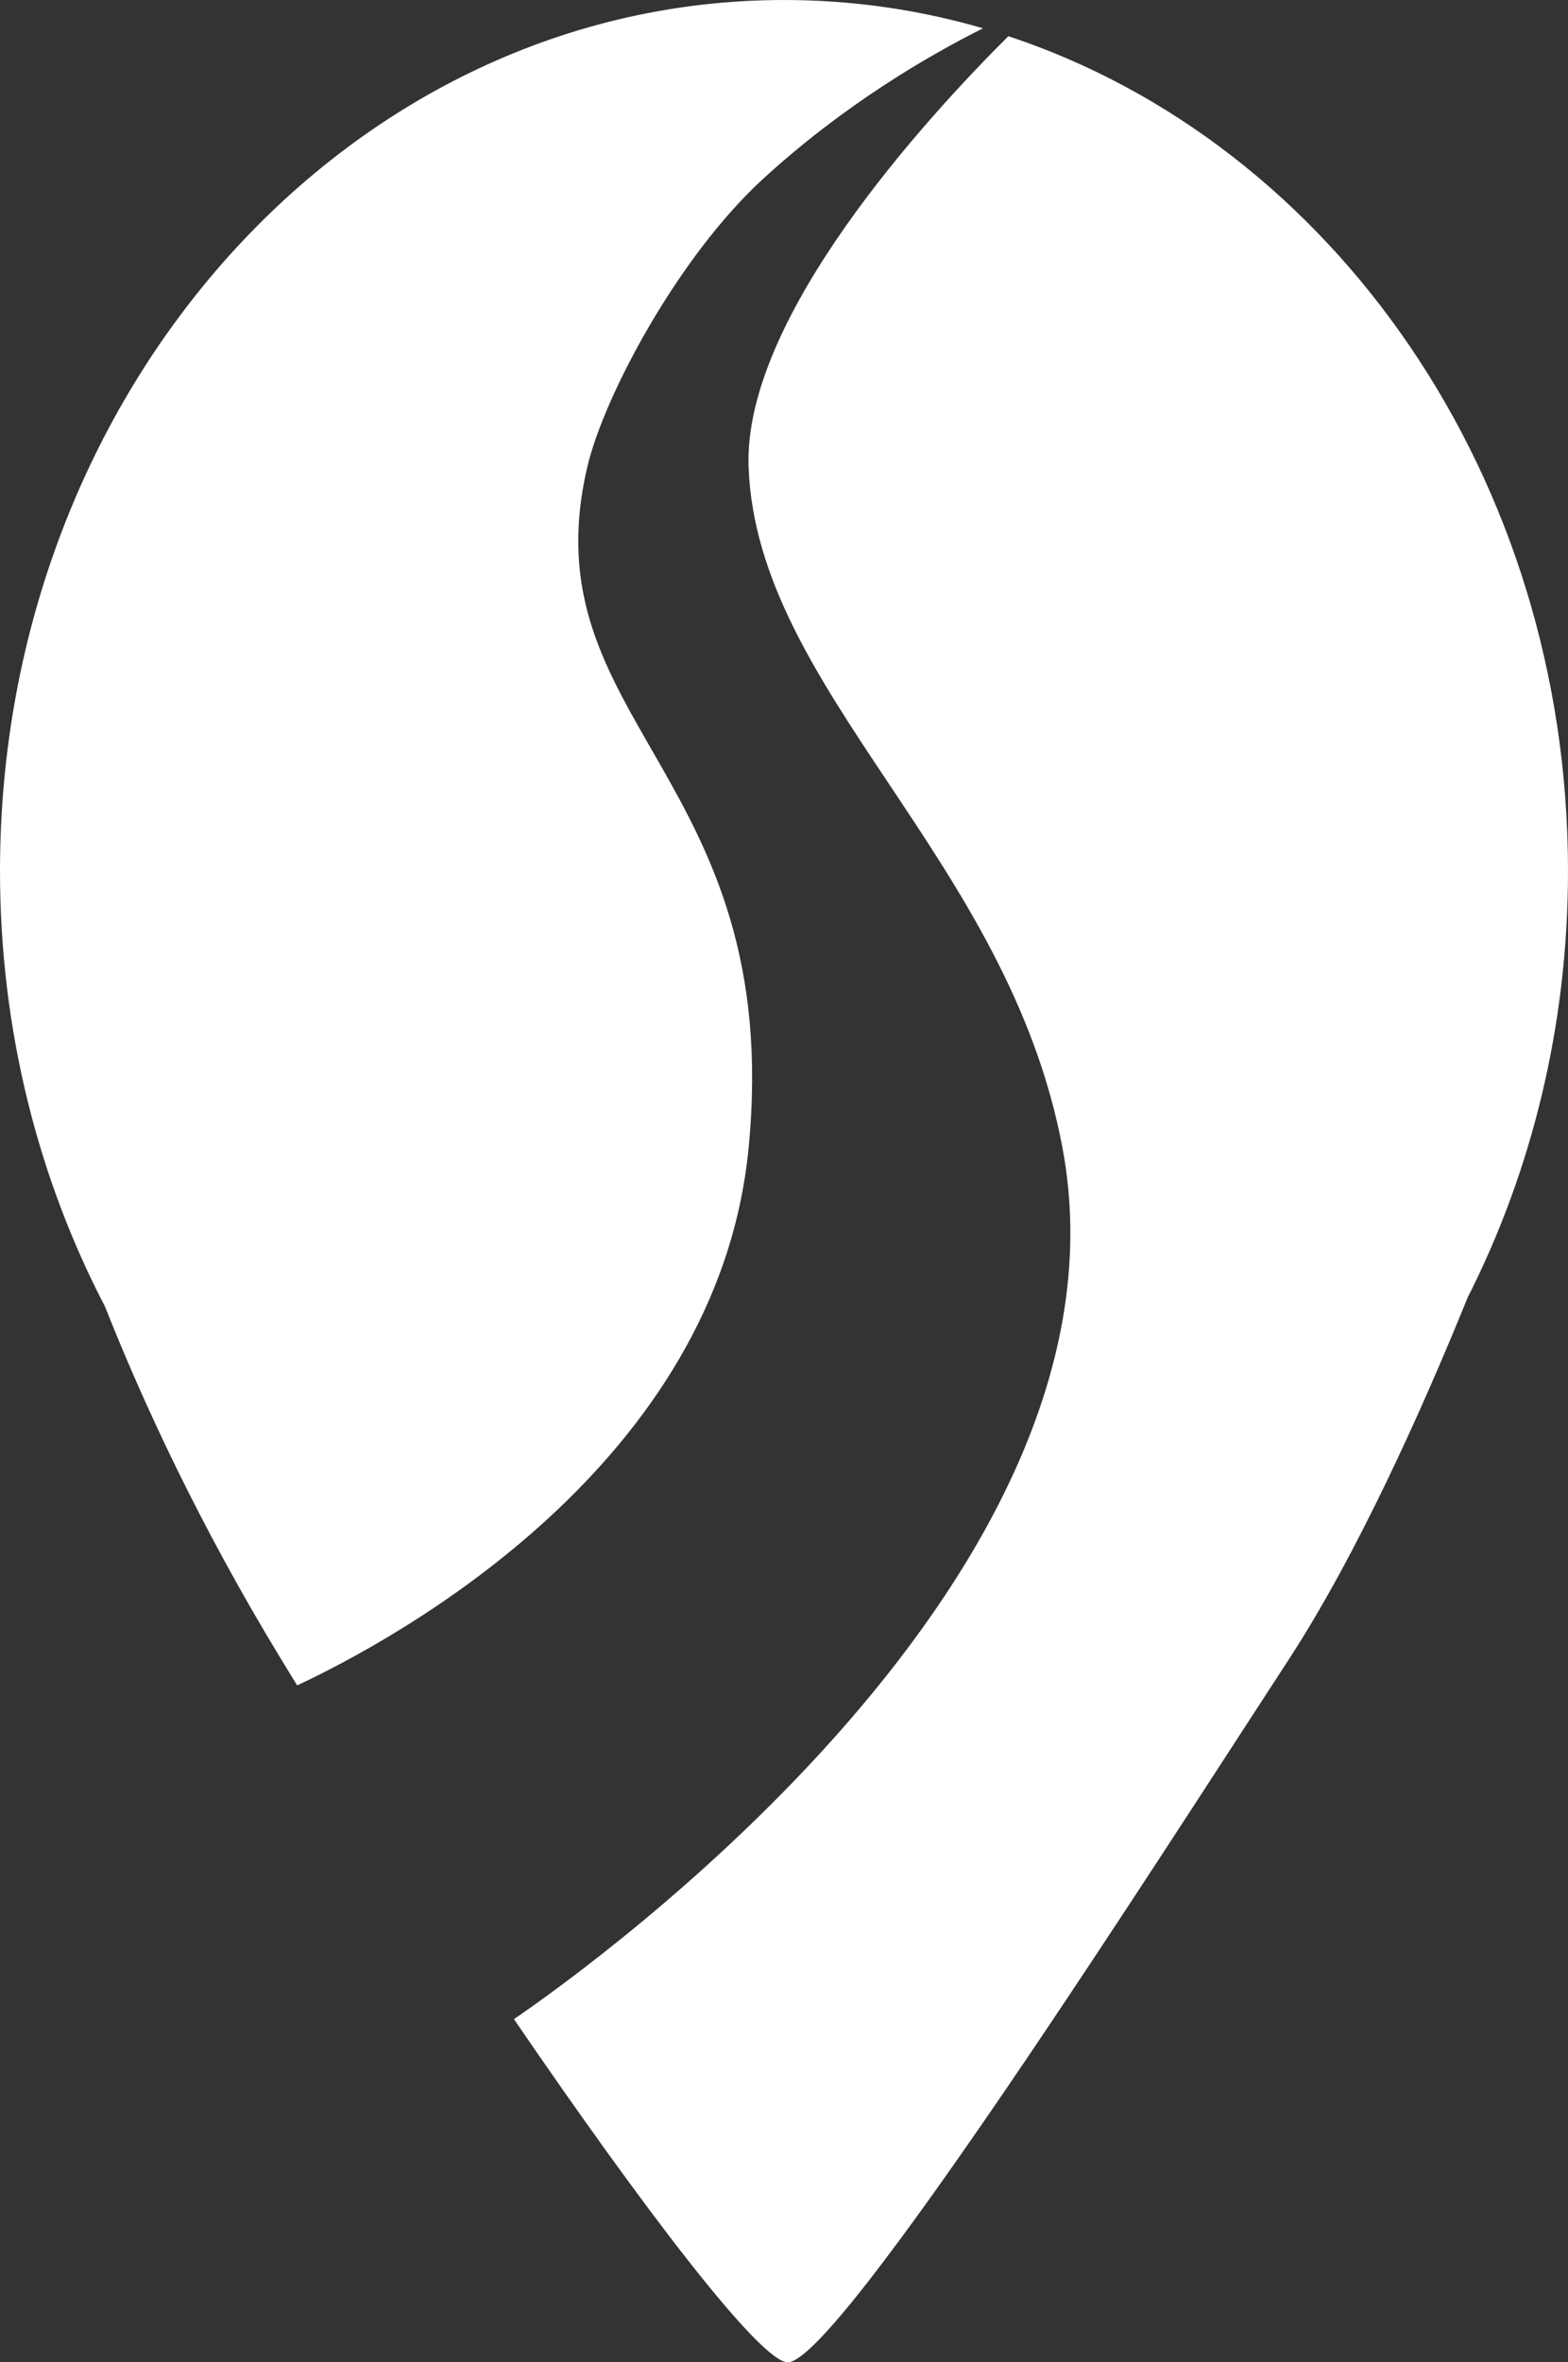 <?xml version="1.0" encoding="UTF-8"?>
<svg width="1467px" height="2209px" viewBox="0 0 1467 2209" version="1.1" xmlns="http://www.w3.org/2000/svg" xmlns:xlink="http://www.w3.org/1999/xlink">
    <rect x="0" y="0" width="1467" height="2209" fill="#333333" stroke="none"/>
    <!-- Generator: Sketch 41.2 (35397) - http://www.bohemiancoding.com/sketch -->
    <title>logo_white_plain_svg</title>
    <desc>Created with Sketch.</desc>
    <defs></defs>
    <g id="Page-1" stroke="none" stroke-width="1" fill="none" fill-rule="evenodd">
        <g id="logo_white_plain_svg" fill="#FFFFFF">
            <path d="M943.405,33.835 C1246.22,134.072 1467,445.607 1467,814.395 C1467,959.323 1432.904,1095.409 1373.131,1213.304 C1330.63,1317.909 1269.842,1453.608 1205.268,1552.544 C1084.823,1737.081 784.102,2209.004 736.993,2209.004 C711.313,2209.004 601.001,2063.933 480.849,1888.118 C556.907,1836.053 1068.149,1469.572 994.101,1073.687 C943.322,802.209 707.942,646.513 700.363,436.565 C695.315,296.725 867.386,109.502 943.405,33.835 Z M919.691,26.468 C860.234,9.196 797.834,0 733.5,0 C328.399,0 0,364.617 0,814.395 C0,962.835 35.769,1101.999 98.259,1221.842 C132.972,1309.557 186.09,1425.304 263.628,1552.544 C268.349,1560.292 273.147,1568.124 278.013,1576.028 C370.041,1532.959 671.517,1370.117 700.363,1073.687 C734.451,723.396 493.48,675.39 549.503,436.565 C565.123,369.978 634.731,240.019 713.476,167.678 C788.813,98.469 867.737,52.496 919.691,26.468 Z" id="Oval-16"></path>
        </g>
    </g>
</svg>
